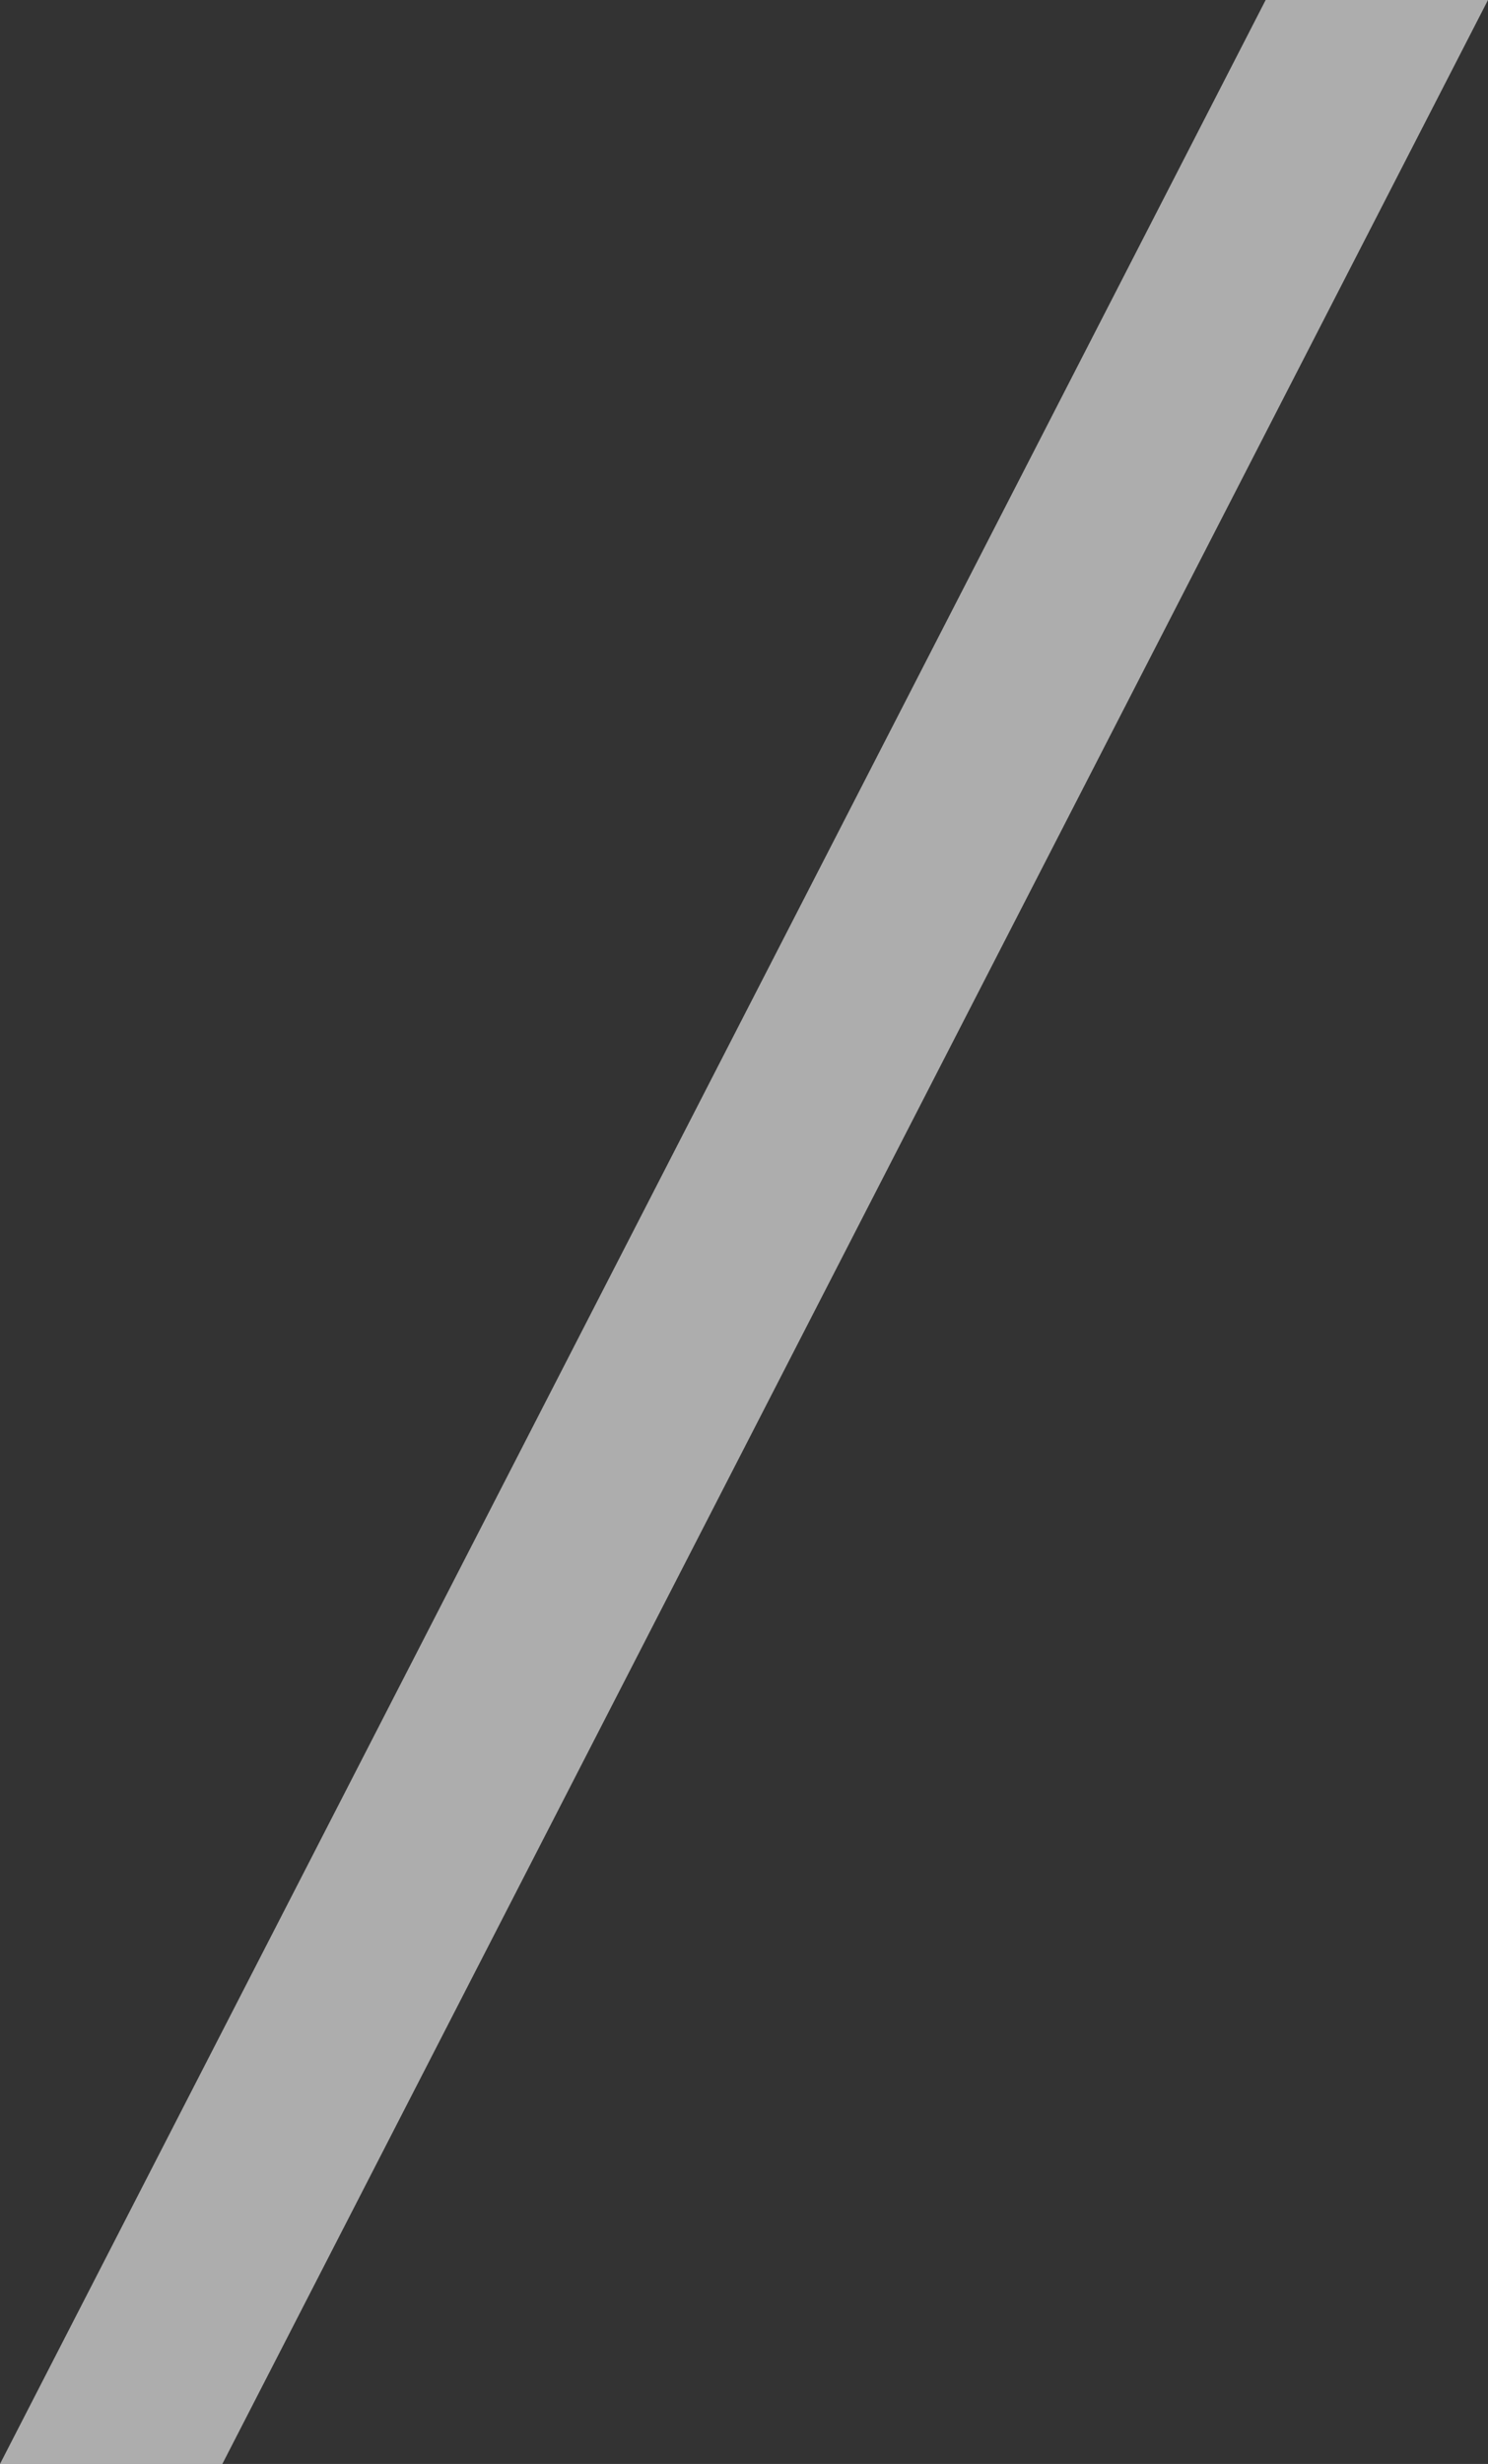 <?xml version="1.0" encoding="UTF-8" standalone="no"?>
<svg xmlns:xlink="http://www.w3.org/1999/xlink" height="144.0px" width="87.0px" xmlns="http://www.w3.org/2000/svg">
  <rect width="100%" height="100%" fill="#333333" stroke="none"/>
  <g transform="matrix(1.0, 0.0, 0.0, 1.0, -441.0, 162.75)">
    <path d="M528.0 -162.75 L454.0 -18.75 441.0 -18.75 515.0 -162.75 528.0 -162.75" fill="#ffffff" fill-opacity="0.6" fill-rule="evenodd" stroke="none"/>
  </g>
</svg>
